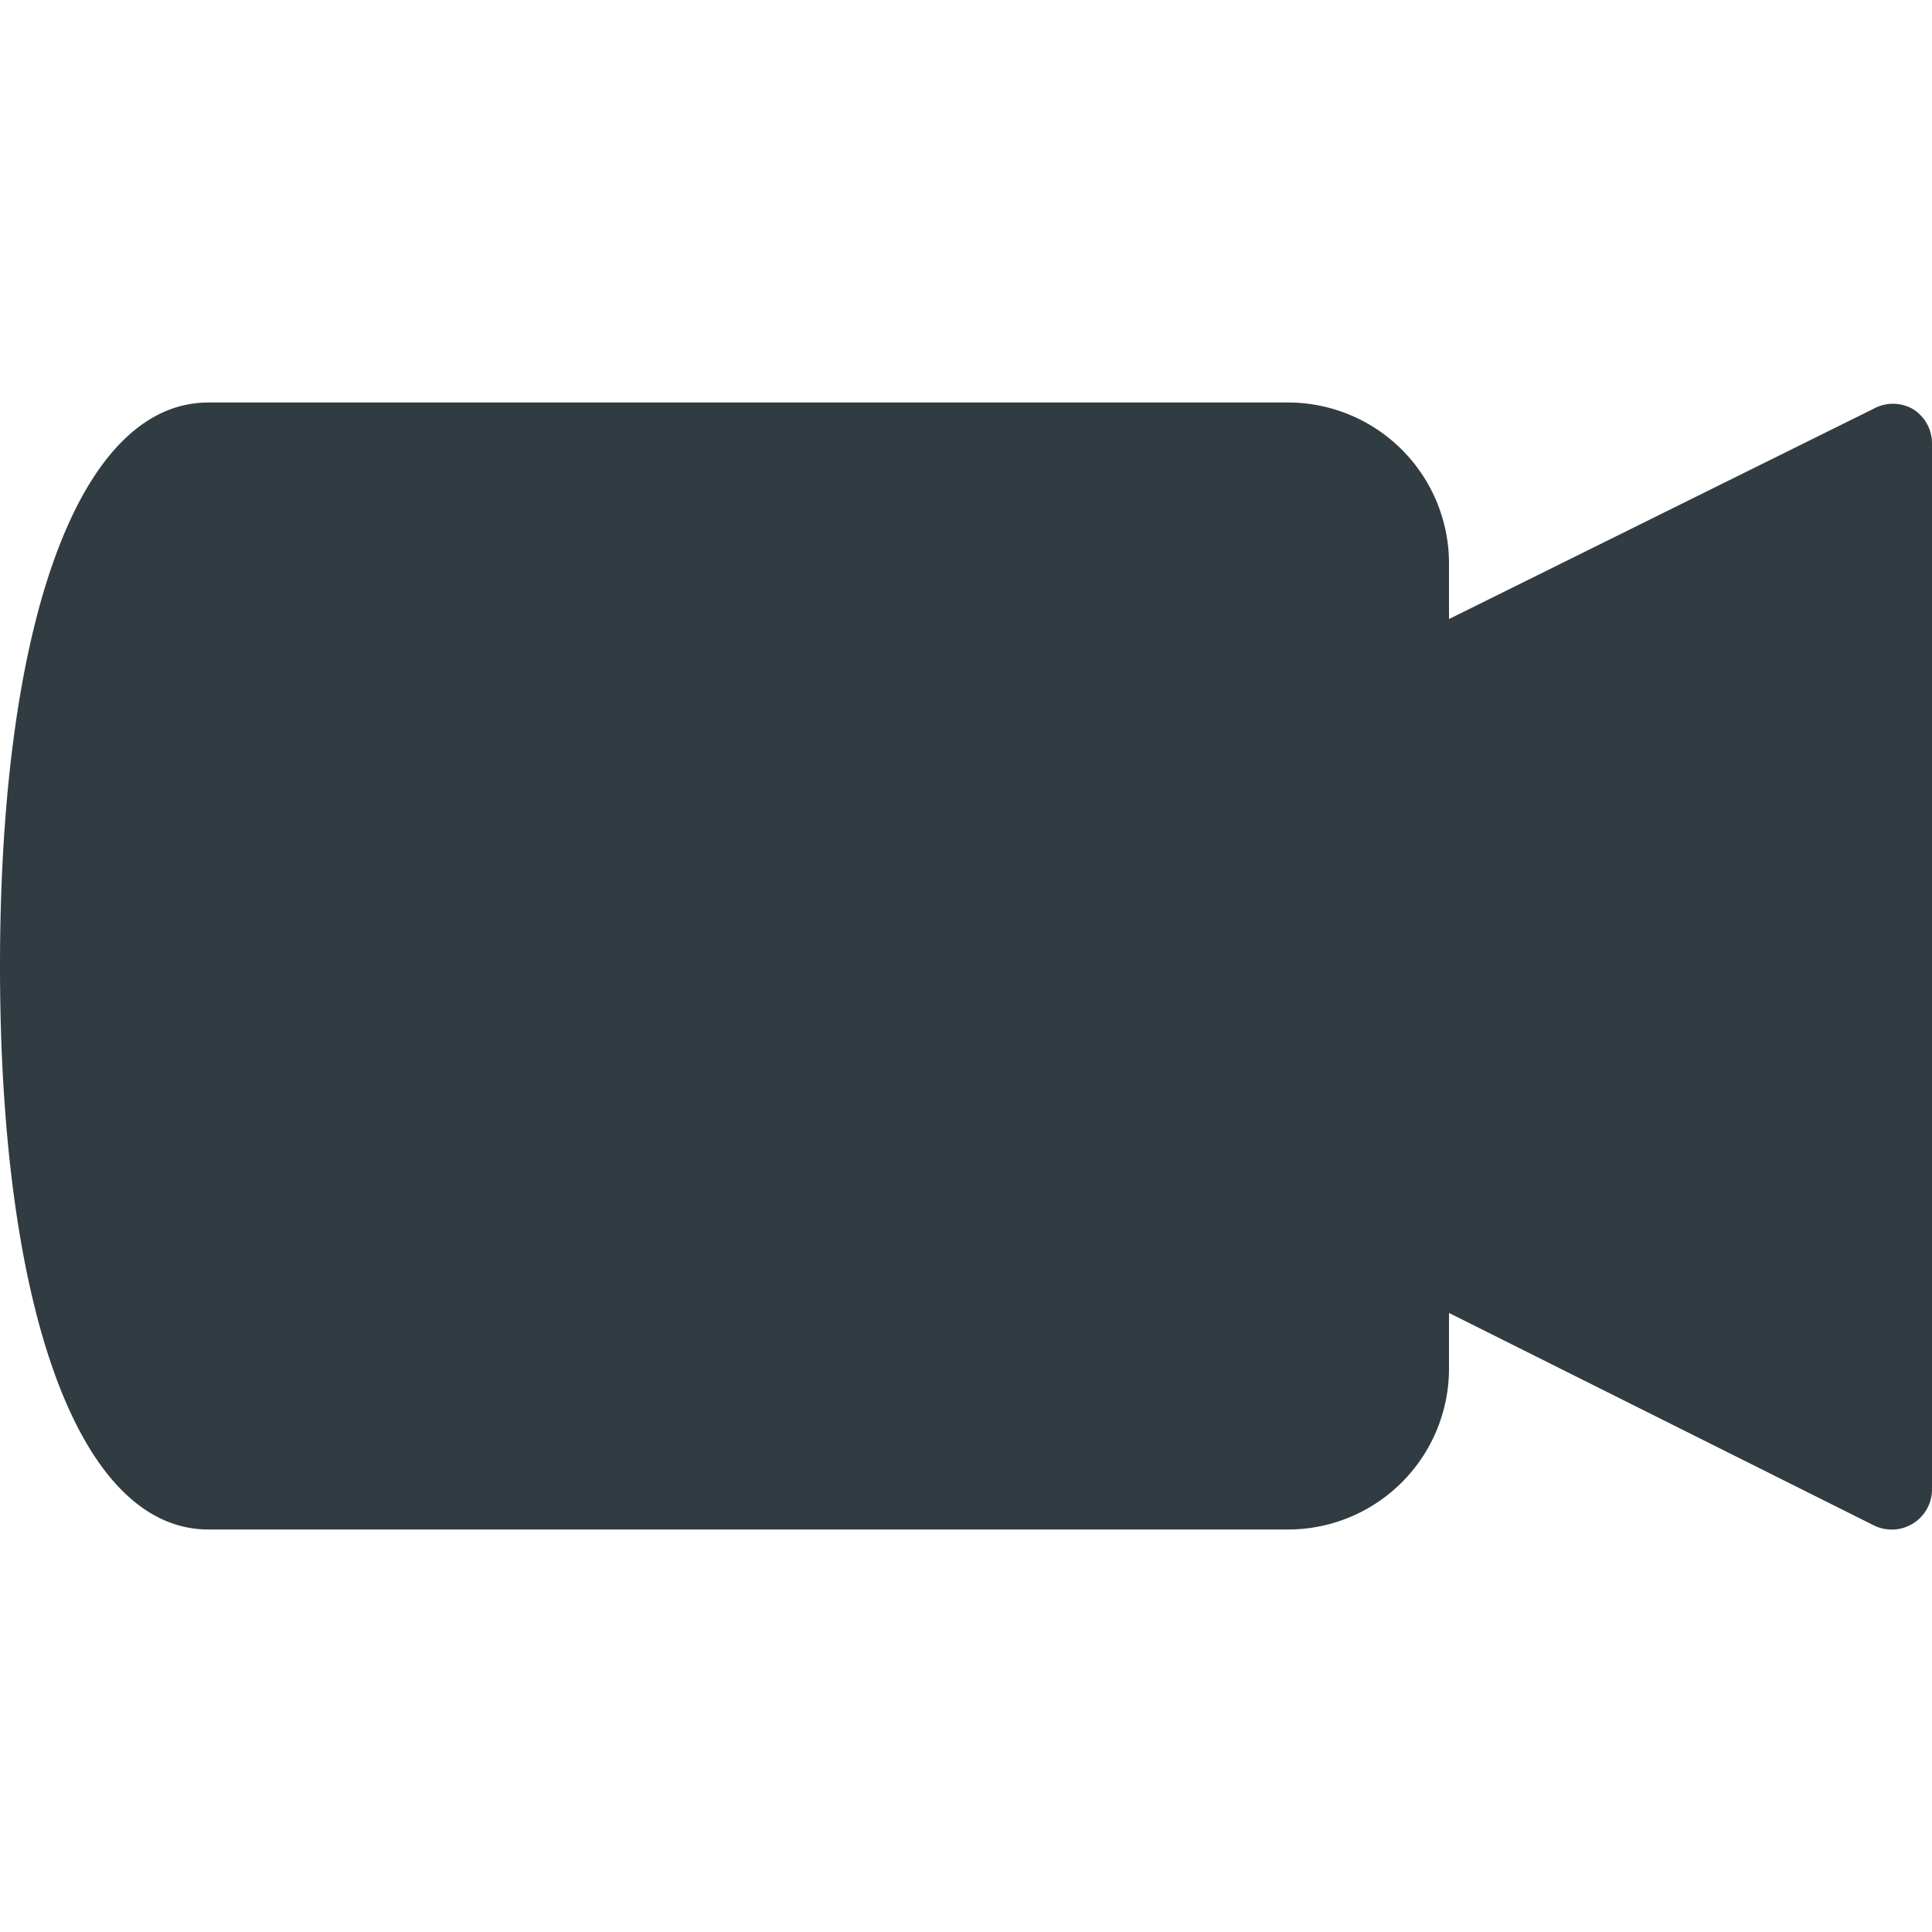 <svg xmlns="http://www.w3.org/2000/svg" viewBox="0 0 24 24">
  <title>Camera 1</title>
  <g id="Camera_1" data-name="Camera 1">
    <path d="M23.76,5.08a.5.5,0,0,0-.49,0L18,7.69V7a2,2,0,0,0-2-2H2.59C1,5,0,7.68,0,12s1,7,2.59,7H16a2,2,0,0,0,2-2v-.69l5.28,2.64A.5.5,0,0,0,24,18.5V5.5A.5.5,0,0,0,23.76,5.08Z" style="fill: #303c42"/>
  </g>
</svg>
